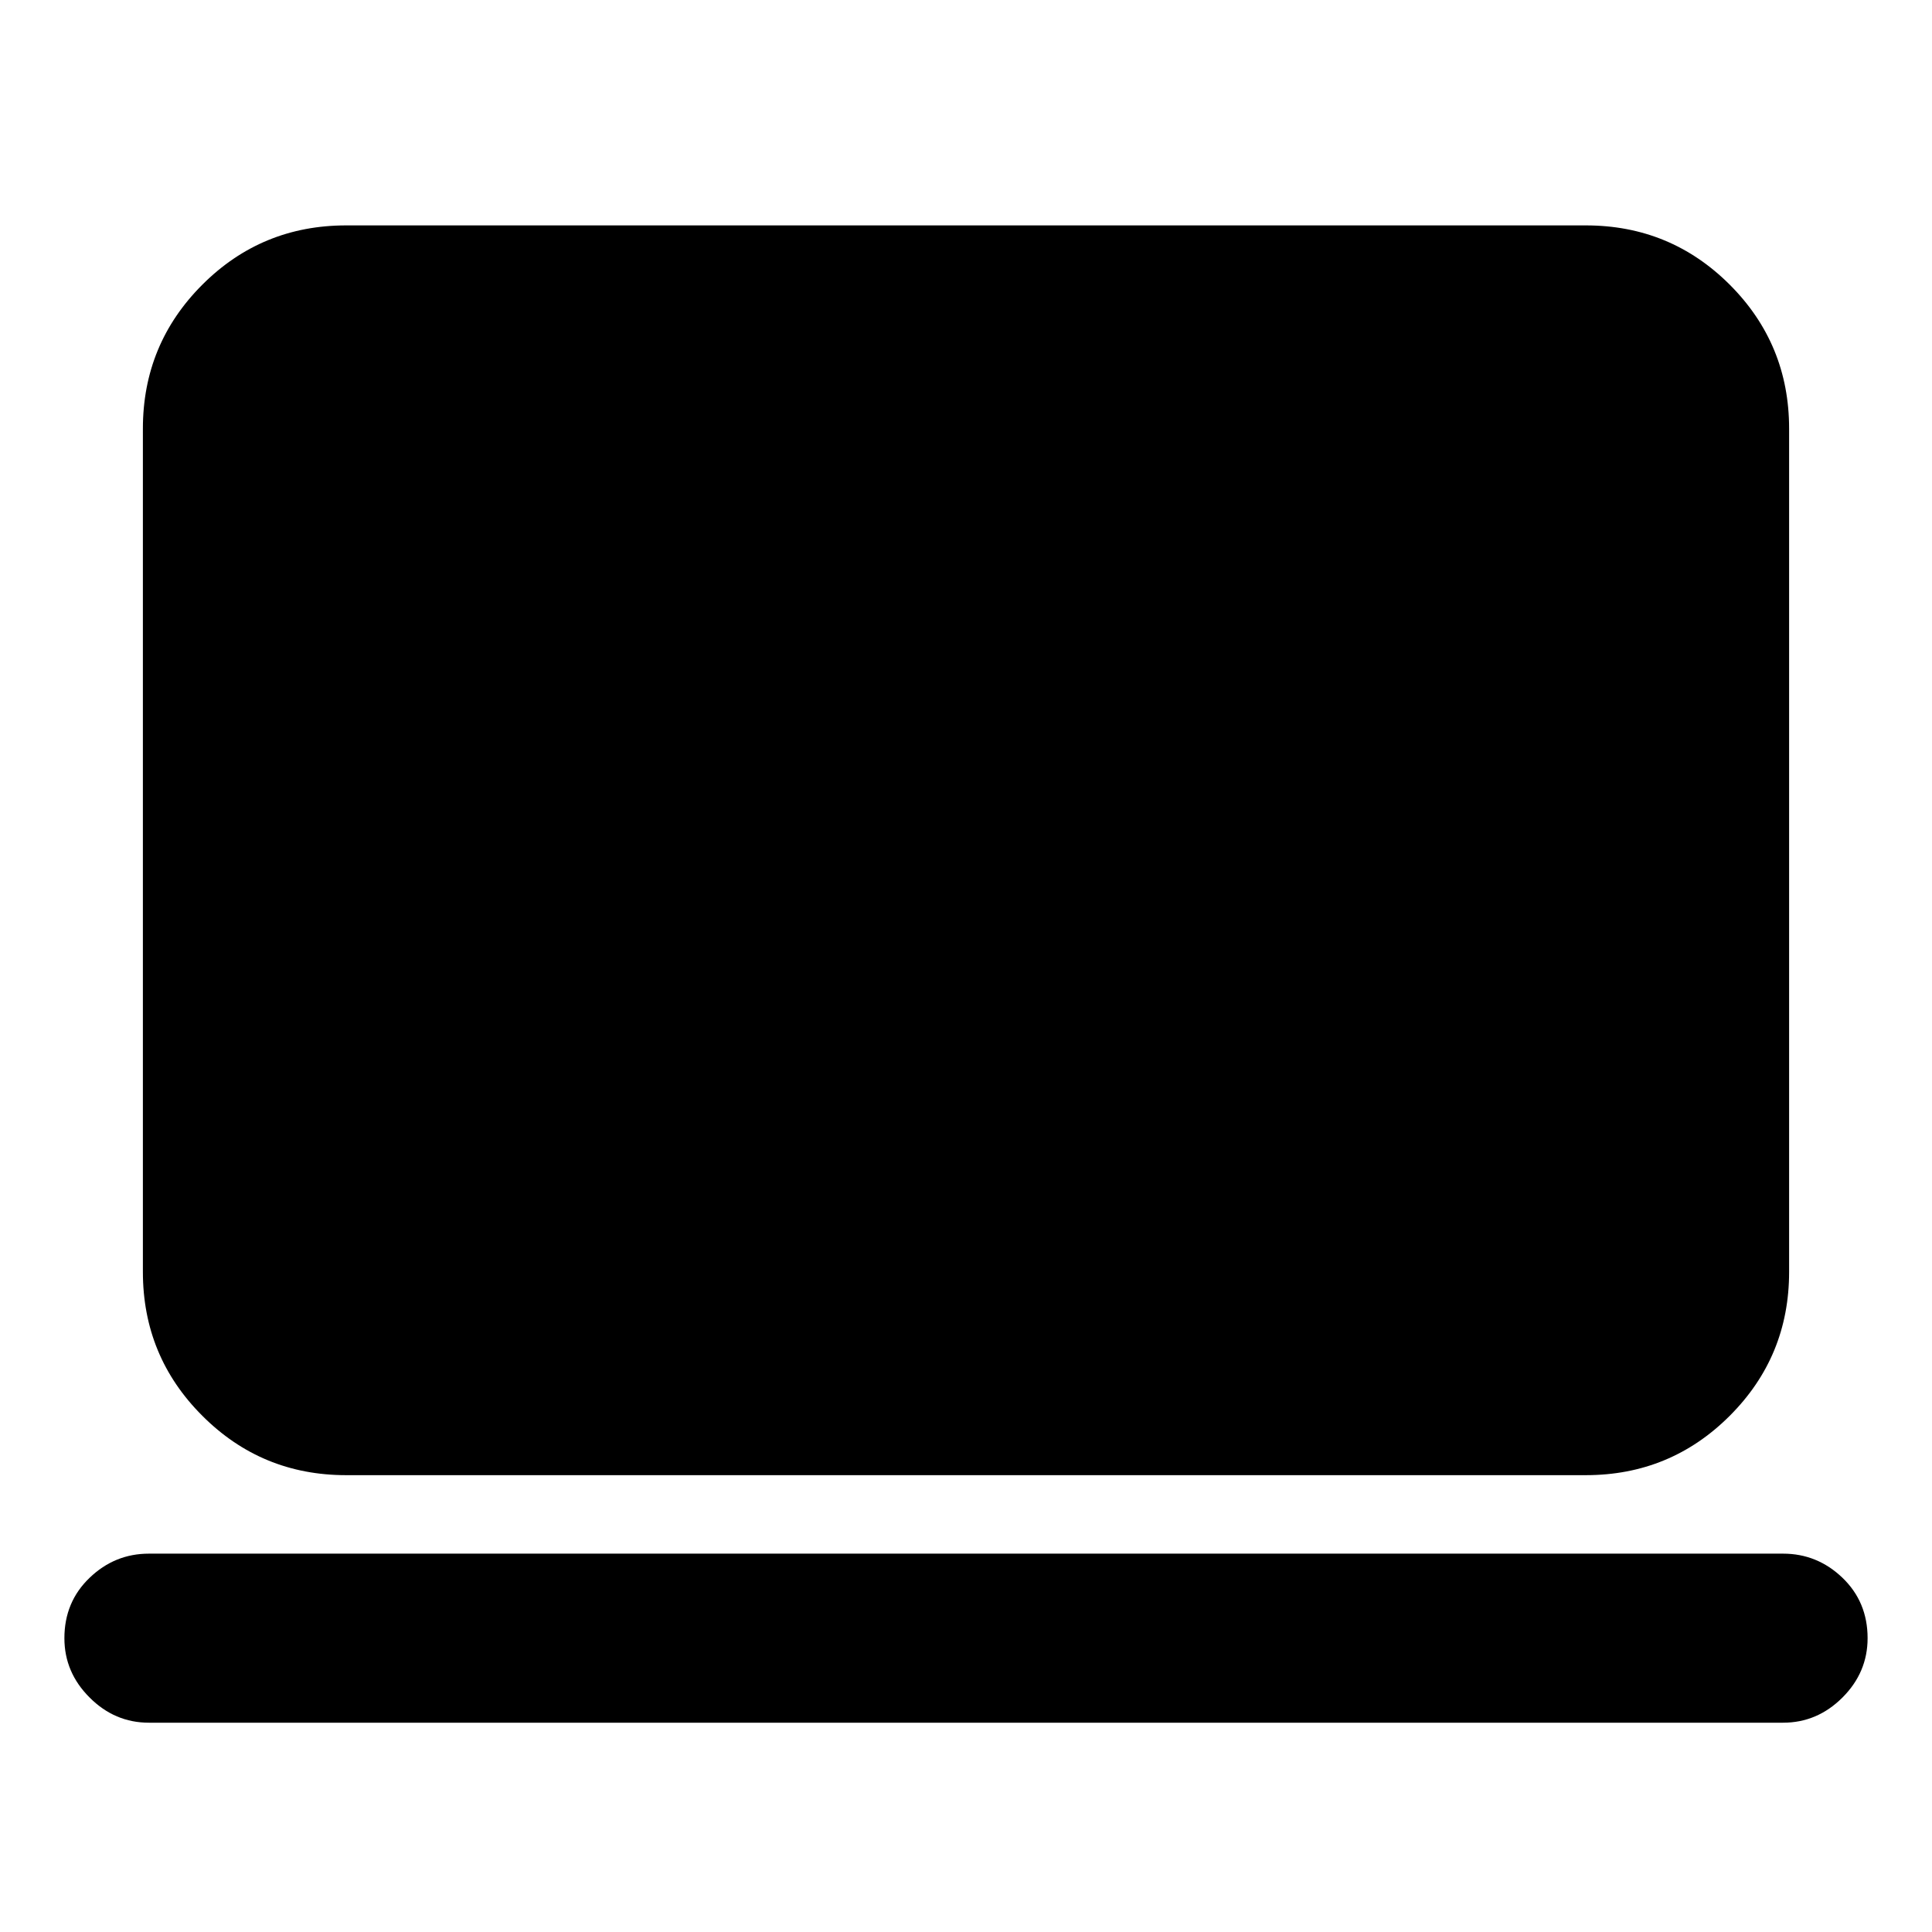 <svg xmlns="http://www.w3.org/2000/svg" height="24" width="24"><path d="M4.3 18.325q-1.05 0-1.787-.738-.738-.737-.738-1.787V5.325q0-1.05.738-1.788Q3.25 2.8 4.3 2.8h15.4q1.05 0 1.788.737.737.738.737 1.788V15.8q0 1.05-.737 1.787-.738.738-1.788.738ZM1.85 21.4q-.425 0-.737-.313Q.8 20.775.8 20.35q0-.45.313-.75.312-.3.737-.3h20.3q.425 0 .738.3.312.3.312.75 0 .425-.312.737-.313.313-.738.313Z"/></svg>